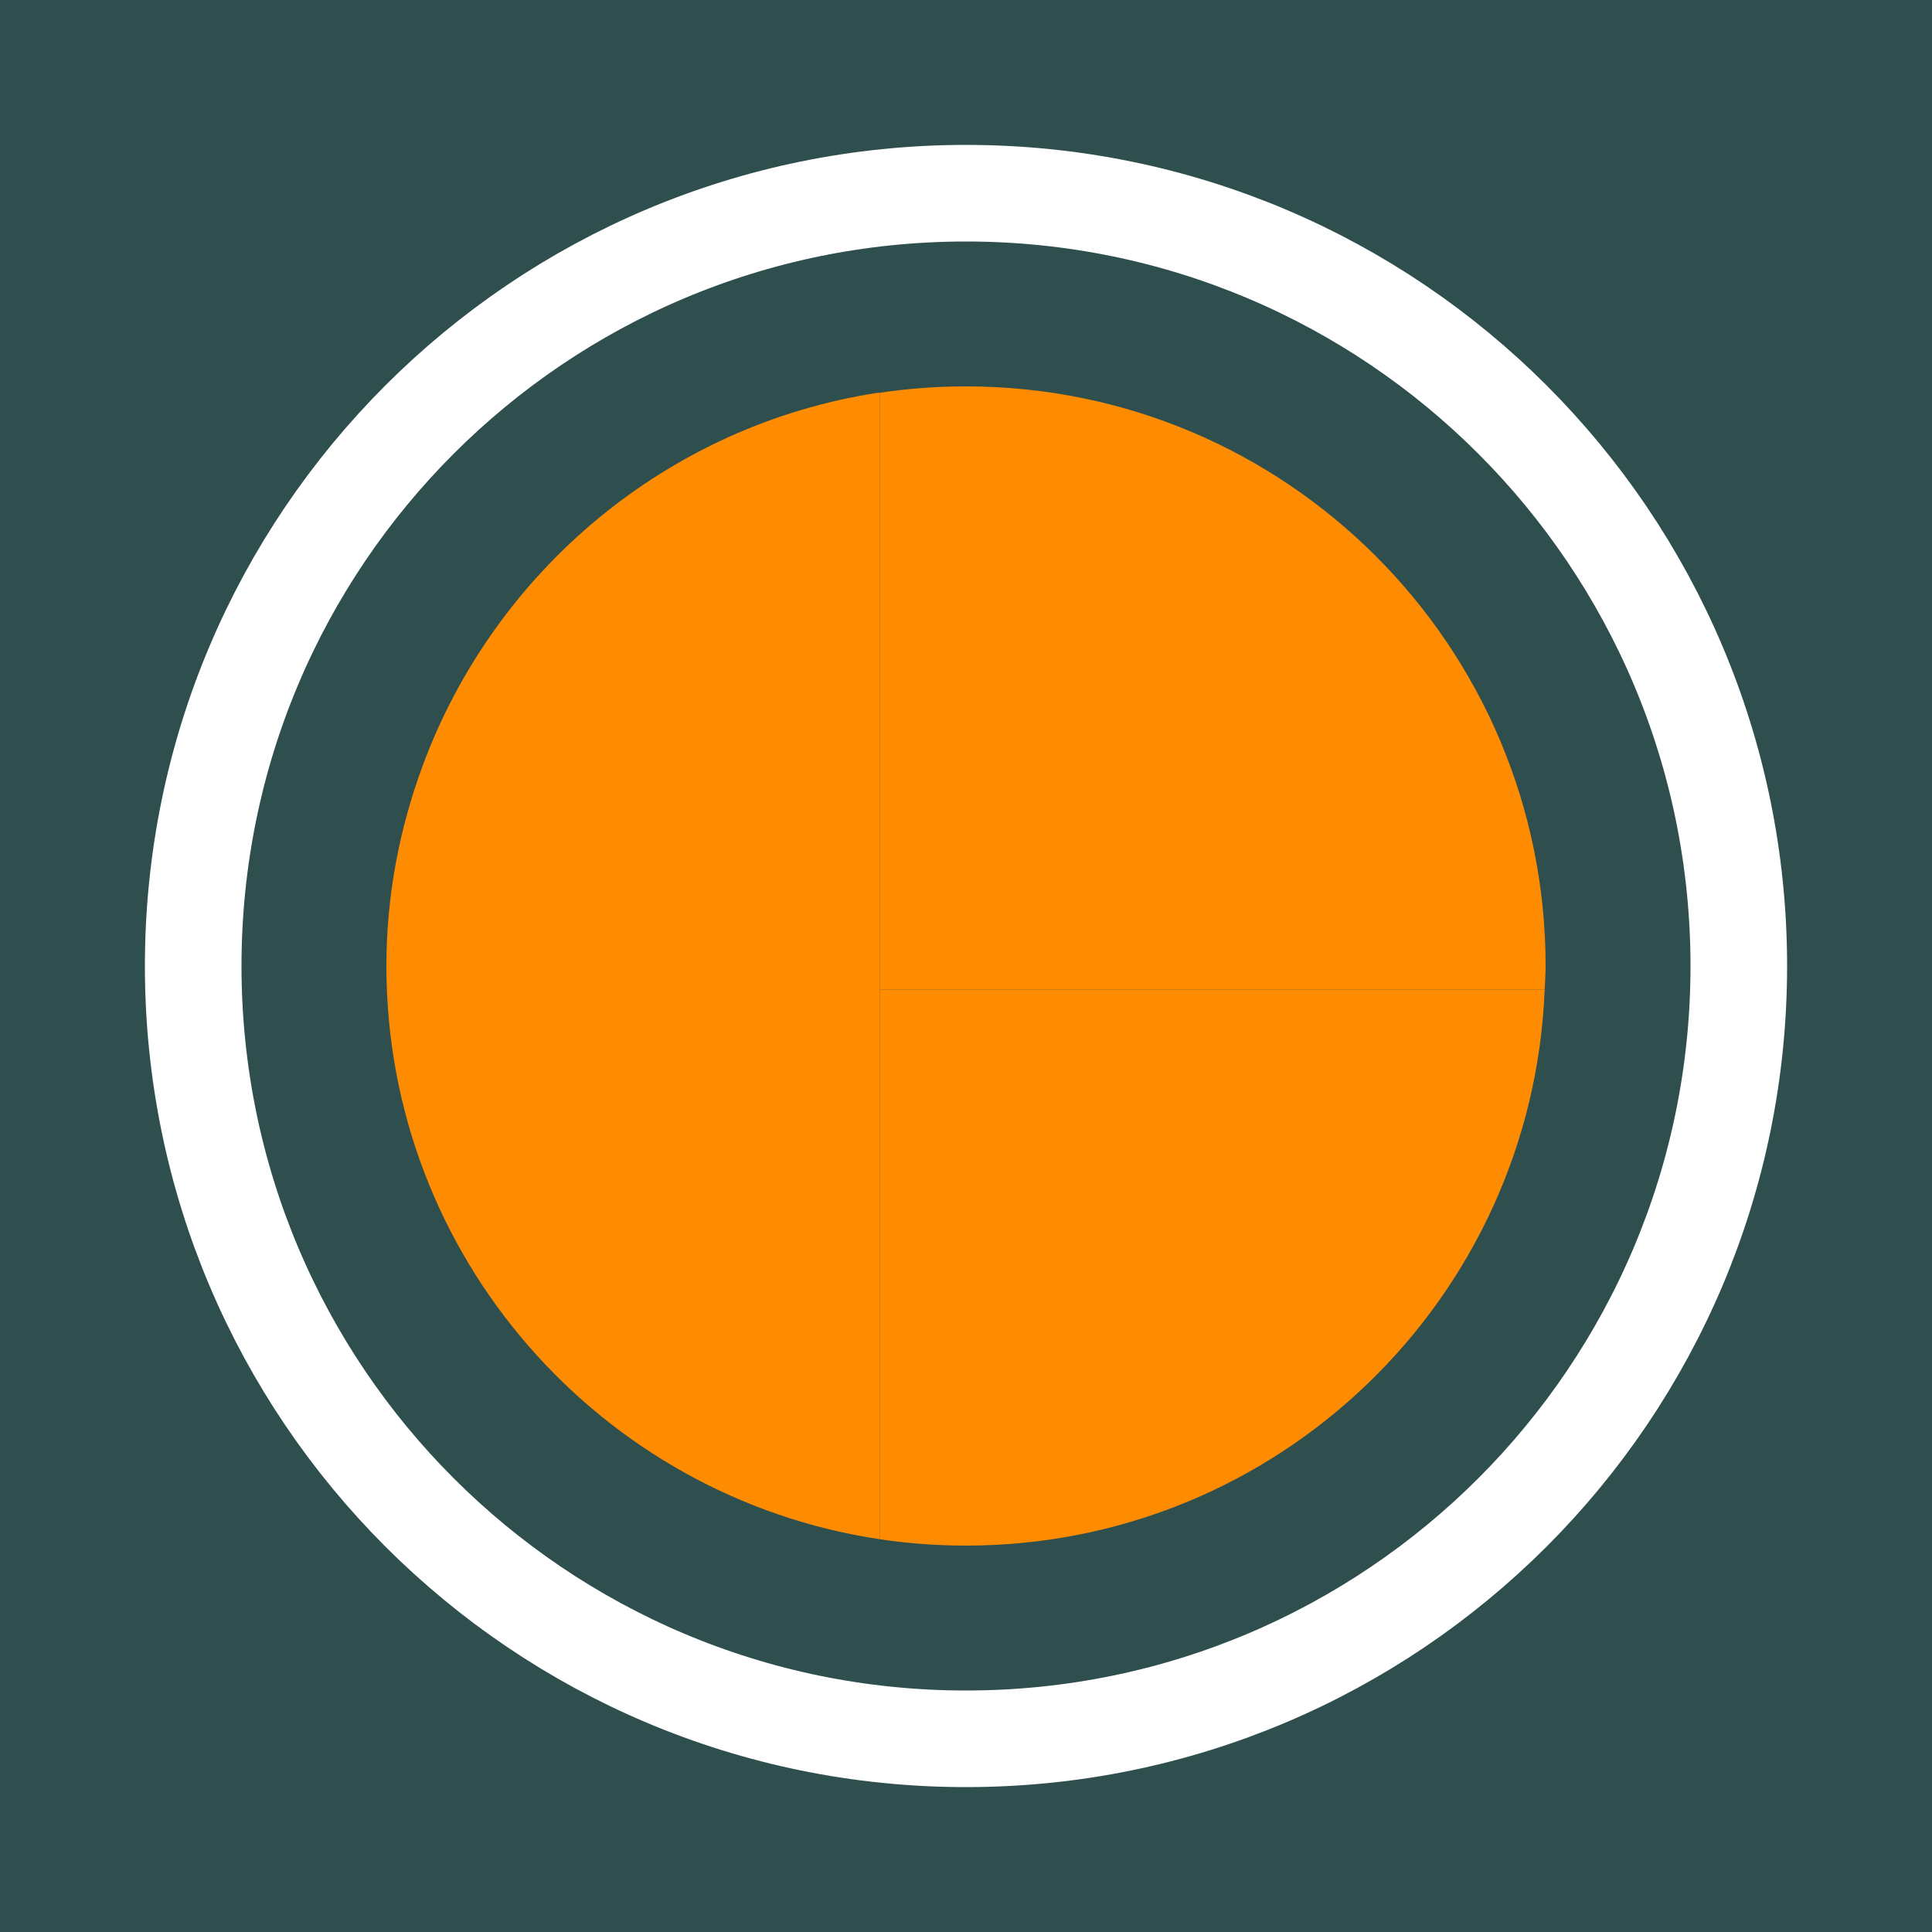 <?xml version="1.0" encoding="UTF-8" standalone="no"?>
<!-- Created with Inkscape (http://www.inkscape.org/) -->

<svg
   xmlns:dc="http://purl.org/dc/elements/1.1/"
   xmlns:cc="http://creativecommons.org/ns#"
   xmlns:rdf="http://www.w3.org/1999/02/22-rdf-syntax-ns#"
   xmlns:svg="http://www.w3.org/2000/svg"
   xmlns="http://www.w3.org/2000/svg"
   xmlns:sodipodi="http://sodipodi.sourceforge.net/DTD/sodipodi-0.dtd"
   xmlns:inkscape="http://www.inkscape.org/namespaces/inkscape"
   width="100"
   height="100"
   id="svg2"
   version="1.1"
   inkscape:version="0.48.4 r9939"
   inkscape:export-filename="/home/michael/workspace/godotengine/blipshift/images/blip_frag_ll.png"
   inkscape:export-xdpi="57.599998"
   inkscape:export-ydpi="57.599998"
   sodipodi:docname="blipshift_gfx.svg">
  <rect width="100%" height="100%" fill="#808080" stroke="none"/>
  <defs
     id="defs4" />
  <sodipodi:namedview
     id="base"
     pagecolor="#ffffff"
     bordercolor="#666666"
     borderopacity="1.0"
     inkscape:pageopacity="0.0"
     inkscape:pageshadow="2"
     inkscape:zoom="2"
     inkscape:cx="2052.4796"
     inkscape:cy="-484.78621"
     inkscape:document-units="px"
     inkscape:current-layer="layer1"
     showgrid="true"
     showborder="true"
     inkscape:window-width="1600"
     inkscape:window-height="878"
     inkscape:window-x="0"
     inkscape:window-y="0"
     inkscape:window-maximized="1"
     inkscape:snap-bbox="false"
     inkscape:snap-global="true"
     inkscape:object-nodes="true"
     inkscape:snap-midpoints="false"
     inkscape:snap-smooth-nodes="true"
     inkscape:snap-nodes="true">
    <inkscape:grid
       type="xygrid"
       id="rectgrid"
       empspacing="5"
       visible="true"
       enabled="true"
       snapvisiblegridlinesonly="true"
       spacingx="5px"
       spacingy="5px" />
    <inkscape:grid
       type="axonomgrid"
       id="axogrid"
       units="px"
       empspacing="5"
       visible="true"
       enabled="false"
       snapvisiblegridlinesonly="true"
       spacingy="10px" />
  </sodipodi:namedview>
  <g
     inkscape:label="Layer 1"
     inkscape:groupmode="layer"
     id="layer1"
     transform="translate(0,-952.362)">
    <path
       style="fill:#2f4f4f;stroke:none"
       d="m 60.558,841.093 10,-10 70,0 10,10 0,70 -10,10 -70,0 -10,-10 z"
       id="path3762"
       inkscape:connector-curvature="0"
       sodipodi:nodetypes="ccccccccc" />
    <path
       style="fill:#2f4f4f;stroke:none"
       d="m 0,0 100,0 0,100 -100,0 z"
       id="path2998"
       inkscape:connector-curvature="0"
       sodipodi:nodetypes="ccccc"
       transform="translate(0,952.362)" />
    <path
       sodipodi:type="arc"
       style="color:#000000;fill:none;stroke:#ffffff;stroke-width:5;stroke-linecap:butt;stroke-linejoin:miter;stroke-miterlimit:4;stroke-opacity:1;stroke-dasharray:none;stroke-dashoffset:0;marker:none;visibility:visible;display:inline;overflow:visible;enable-background:accumulate"
       id="path3768"
       sodipodi:cx="50"
       sodipodi:cy="50"
       sodipodi:rx="40"
       sodipodi:ry="40"
       d="M 90,50 C 90,72.091 72.091,90 50,90 27.909,90 10,72.091 10,50 10,27.909 27.909,10 50,10 72.091,10 90,27.909 90,50 z"
       transform="translate(0,952.362)" />
    <path
       sodipodi:type="arc"
       style="color:#000000;fill:#ff8c00;stroke:none;stroke-width:1px;marker:none;visibility:visible;display:inline;overflow:visible;enable-background:accumulate"
       id="path3764"
       sodipodi:cx="-100"
       sodipodi:cy="452.36218"
       sodipodi:rx="60"
       sodipodi:ry="60"
       d="m -40,452.362 c 0,33.137 -26.863,60 -60,60 -33.137,0 -60,-26.863 -60,-60 0,-33.137 26.863,-60 60,-60 33.137,0 60,26.863 60,60 z"
       transform="matrix(0.5,0,0,0.5,-25.259,677.691)" />
    <path
       inkscape:connector-curvature="0"
       inkscape:export-filename="/home/michael/workspace/godotengine/blipshift/images/blip_frag_ll.png.png"
       inkscape:export-xdpi="90"
       inkscape:export-ydpi="90"
       style="color:#000000;fill:#ff8c00;fill-opacity:1;stroke:none;stroke-width:1px;marker:none;visibility:visible;display:inline;overflow:visible;enable-background:accumulate"
       d="m 21.875,992.003 c -1.195,3.237 -1.875,6.71 -1.875,10.359 0,15.047 11.102,27.511 25.547,29.672 l 0,-40.031 -23.672,0 z"
       id="path3055" />
    <path
       inkscape:connector-curvature="0"
       style="color:#000000;fill:#ff8c00;fill-opacity:1;stroke:none;stroke-width:1px;marker:none;visibility:visible;display:inline;overflow:visible;enable-background:accumulate"
       d="m 45.547,1003.581 0,28.453 c 1.461,0.218 2.932,0.328 4.453,0.328 16.161,0 29.314,-12.778 29.953,-28.781 l -34.406,0 z"
       id="path3057"
       inkscape:export-filename="/home/michael/workspace/godotengine/blipshift/images/blip_frag_lr.png"
       inkscape:export-xdpi="90"
       inkscape:export-ydpi="90" />
    <path
       inkscape:connector-curvature="0"
       style="color:#000000;fill:#ff8c00;fill-opacity:1;stroke:none;stroke-width:1px;marker:none;visibility:visible;display:inline;overflow:visible;enable-background:accumulate"
       d="m 45.453,972.69 c -10.9,1.666 -19.856,9.233 -23.578,19.312 l 23.672,0 0,-19.312 -0.094,0 z"
       id="path3073" />
    <path
       inkscape:connector-curvature="0"
       style="color:#000000;fill:#ff8c00;fill-opacity:1;stroke:none;stroke-width:1px;marker:none;visibility:visible;display:inline;overflow:visible;enable-background:accumulate"
       d="m 50,972.362 c -1.521,0 -2.993,0.11 -4.453,0.328 l 0,30.891 34.406,0 c 0.016,-0.404 0.047,-0.811 0.047,-1.219 0,-16.569 -13.431,-30 -30,-30 z"
       id="path3075"
       inkscape:export-filename="/home/michael/workspace/godotengine/blipshift/images/blip_frag_ur.png"
       inkscape:export-xdpi="90"
       inkscape:export-ydpi="90" />
    <g
       id="g3494"
       transform="translate(0,188.899)">
      <rect
         y="627.362"
         x="250"
         height="1000"
         width="1000"
         id="rect2999"
         style="color:#000000;fill:#000000;stroke:none;stroke-width:1px;marker:none;visibility:visible;display:inline;overflow:visible;enable-background:accumulate" />
      <rect
         style="opacity:0.161;color:#000000;fill:#2f4f4f;fill-opacity:1;stroke:none;stroke-width:1px;marker:none;visibility:visible;display:inline;overflow:visible;enable-background:accumulate"
         id="rect3791"
         width="808.571"
         height="808.571"
         x="534.286"
         y="686.648" />
      <rect
         y="715.219"
         x="228.571"
         height="500"
         width="500"
         id="rect3001"
         style="opacity:0.161;color:#000000;fill:#2f4f4f;fill-opacity:1;stroke:none;stroke-width:1px;marker:none;visibility:visible;display:inline;overflow:visible;enable-background:accumulate" />
      <rect
         style="opacity:0.083;color:#000000;fill:#2f4f4f;fill-opacity:1;stroke:none;stroke-width:1px;marker:none;visibility:visible;display:inline;overflow:visible;enable-background:accumulate"
         id="rect3005"
         width="362.857"
         height="362.857"
         x="694.286"
         y="1232.362" />
      <rect
         y="778.077"
         x="328.571"
         height="174.286"
         width="174.286"
         id="rect3007"
         style="opacity:0.244;color:#000000;fill:#2f4f4f;fill-opacity:1;stroke:none;stroke-width:1px;marker:none;visibility:visible;display:inline;overflow:visible;enable-background:accumulate" />
      <rect
         style="opacity:0.169;color:#000000;fill:#2f4f4f;fill-opacity:1;stroke:none;stroke-width:1px;marker:none;visibility:visible;display:inline;overflow:visible;enable-background:accumulate"
         id="rect3009"
         width="277.143"
         height="277.143"
         x="648.571"
         y="632.362" />
      <rect
         y="655.219"
         x="1071.429"
         height="197.143"
         width="197.143"
         id="rect3011"
         style="opacity:0.314;color:#000000;fill:#2f4f4f;fill-opacity:1;stroke:none;stroke-width:1px;marker:none;visibility:visible;display:inline;overflow:visible;enable-background:accumulate" />
      <rect
         style="opacity:0.231;color:#000000;fill:#2f4f4f;fill-opacity:1;stroke:none;stroke-width:1px;marker:none;visibility:visible;display:inline;overflow:visible;enable-background:accumulate"
         id="rect3013"
         width="334.286"
         height="334.286"
         x="314.286"
         y="1415.219" />
      <rect
         y="1083.791"
         x="857.143"
         height="260"
         width="260"
         id="rect3015"
         style="opacity:0.244;color:#000000;fill:#2f4f4f;fill-opacity:1;stroke:none;stroke-width:1px;marker:none;visibility:visible;display:inline;overflow:visible;enable-background:accumulate" />
      <rect
         style="opacity:0.202;color:#000000;fill:#2f4f4f;fill-opacity:1;stroke:none;stroke-width:1px;marker:none;visibility:visible;display:inline;overflow:visible;enable-background:accumulate"
         id="rect3017"
         width="202.857"
         height="202.857"
         x="1000"
         y="1452.362" />
      <rect
         y="1026.648"
         x="382.857"
         height="277.143"
         width="277.143"
         id="rect3787"
         style="opacity:0.079;color:#000000;fill:#2f4f4f;fill-opacity:1;stroke:none;stroke-width:1px;marker:none;visibility:visible;display:inline;overflow:visible;enable-background:accumulate" />
      <rect
         style="opacity:0.223;color:#000000;fill:#2f4f4f;fill-opacity:1;stroke:none;stroke-width:1px;marker:none;visibility:visible;display:inline;overflow:visible;enable-background:accumulate"
         id="rect3789"
         width="260"
         height="260"
         x="420"
         y="586.648" />
      <rect
         y="718.077"
         x="797.143"
         height="334.286"
         width="334.286"
         id="rect3793"
         style="opacity:0.132;color:#000000;fill:#2f4f4f;fill-opacity:1;stroke:none;stroke-width:1px;marker:none;visibility:visible;display:inline;overflow:visible;enable-background:accumulate" />
      <rect
         y="1152.362"
         x="551.429"
         height="202.857"
         width="202.857"
         id="rect3795"
         style="opacity:0.264;color:#000000;fill:#2f4f4f;fill-opacity:1;stroke:none;stroke-width:1px;marker:none;visibility:visible;display:inline;overflow:visible;enable-background:accumulate" />
      <rect
         style="opacity:0.132;color:#000000;fill:#2f4f4f;fill-opacity:1;stroke:none;stroke-width:1px;marker:none;visibility:visible;display:inline;overflow:visible;enable-background:accumulate"
         id="rect3797"
         width="346.408"
         height="346.408"
         x="-2.898"
         y="1227.193" />
      <rect
         style="opacity:0.227;color:#000000;fill:#2f4f4f;fill-opacity:1;stroke:none;stroke-width:1px;marker:none;visibility:visible;display:inline;overflow:visible;enable-background:accumulate"
         id="rect3799"
         width="174.286"
         height="174.286"
         x="1063.963"
         y="1188.198" />
    </g>
    <path
       inkscape:connector-curvature="0"
       d="m 741.429,957.362 c 0,13.807 -11.193,25 -25,25 -13.807,0 -25,-11.193 -25,-25 0,-13.807 11.193,-25 25,-25 13.807,0 25,11.193 25,25 z m -100,-75 0,-30 55,0.15 c 19.305,0 34.955,15.636 34.955,34.925 0,19.289 -15.65,34.925 -34.955,34.925 l -10,0 c -5.516,0 -9.987,4.468 -9.987,9.979 l -0.013,50.021 -35,0 0.013,-80.021 c 0,-5.511 4.471,-9.979 9.987,-9.978 l 45,0.064 c 2.758,0 4.994,-2.234 4.994,-4.989 0,-2.756 -2.236,-4.989 -4.994,-4.989 z m -100,50 c -5.516,0 -9.987,-4.468 -9.987,-9.979 l -0.013,-70.021 -35,0 0,130 80,0 0,-50 z m 50,-80 35,0 0,130 -35,0 z m -205,0 0,30 55,0 c 2.758,-10e-5 5,2.244 5,5 0,2.756 -2.242,5 -5,5 l -55,0 0,30 55,0 c 2.758,0 5,2.244 5,5 0,2.756 -2.242,5 -5,5 l -55,0 0,50 55,0 c 24.821,0 45,-20.201 45,-45 0,-13.015 -5.568,-24.742 -14.438,-32.969 2.827,-5.048 4.438,-10.849 4.438,-17.031 0,-19.288 -15.695,-35 -35,-35 z m 560,-0.156 0,130 35,0 0,-130 z m -94.875,0 0,130 34.938,0 -0.062,-50 c 0,-2.756 2.242,-4.969 5,-4.969 2.758,0 5,2.213 5,4.969 l 0.062,50 34.938,0 0,-130 -34.938,0 -0.062,40 c 0,2.756 -2.242,5 -5,5 -2.758,0 -5.003,-2.244 -5,-5 l 0.062,-40 z m -20.125,0 -55,0.156 c -19.305,0 -34.969,15.649 -34.969,34.938 0,19.288 15.664,34.906 34.969,34.906 l 20,-0.062 c 2.758,0 5,2.244 5,5 0,2.756 -2.242,4.969 -5,4.969 l -55.594,0.188 c 6.528,6.358 10.594,15.23 10.594,25.062 0,9.744 -3.981,18.561 -10.406,24.906 l 55.406,-0.25 c 24.821,2e-4 44.938,-20.107 44.938,-44.906 0,-24.799 -20.116,-44.906 -44.938,-44.906 l -20,0.062 c -2.758,0 -5,-2.213 -5,-4.969 0,-2.756 2.242,-5 5,-5 l 55,-0.094 0,-30 z m 305,40.156 0,90 -35,0 0.051,-90 c 1e-4,-5.511 -4.471,-9.979 -9.987,-9.979 l -10.064,-0.021 0,-30 75,0 0,30 -10.013,0.021 c -5.516,0 -9.898,4.468 -9.987,9.979 z m -85,30.001 0,-30 -15,0 c -2.758,-0.011 -4.994,-2.244 -4.994,-5 0,-2.756 2.236,-4.989 4.994,-4.989 l 35,-0.011 0,-30 -75,-1e-4 0,130 35,1e-4 0.01,-50 c 0.01,-5.511 4.478,-9.979 9.994,-9.989 z"
       style="color:#000000;fill:#2f4f4f;fill-opacity:1;stroke:#2f4f4f;stroke-width:8;stroke-linecap:butt;stroke-linejoin:miter;stroke-miterlimit:4;stroke-opacity:1;stroke-dasharray:none;stroke-dashoffset:0;marker:none;visibility:visible;display:inline;overflow:visible;enable-background:accumulate"
       id="path4280"
       sodipodi:nodetypes="ssssscccsscccccccsccsccccccsccccccccssccsssccsscssccccccccccsccccccscccccsccsccsccsccsccccccccccccccccccsccccccccc" />
    <path
       id="path3197"
       style="color:#000000;fill:none;stroke:#000000;stroke-width:1px;stroke-linecap:butt;stroke-linejoin:miter;stroke-miterlimit:4;stroke-opacity:1;stroke-dashoffset:0;marker:none;visibility:visible;display:inline;overflow:visible;enable-background:accumulate"
       d="m -1109.987,1507.341 c 0,-5.511 4.471,-9.979 9.987,-9.979 m 10,-39.914 c 2.758,0 4.994,2.234 4.994,4.989 0,2.756 -2.236,4.989 -4.994,4.989 l -45,-0.064 m 45,-9.914 -55,-0.086 0,-30 55,0.15 c 19.305,0 34.955,15.636 34.955,34.925 0,19.289 -15.65,34.925 -34.955,34.925 l -10,0 m -35,-30 c -5.516,0 -9.987,4.468 -9.987,9.979 l -0.013,80.021 35,0 0.013,-50.021 m -135.013,0.021 c -5.516,0 -9.987,-4.468 -9.987,-9.979 l -0.013,-70.021 -35,0 0,130 80,0 0,-50 z m 50,-80 35,0 0,130 -35,0 z m -205,0 0,30 55,0 c 2.758,-10e-5 5,2.244 5,5 0,2.756 -2.242,5 -5,5 l -55,0 0,30 55,0 c 2.758,0 5,2.244 5,5 0,2.756 -2.242,5 -5,5 l -55,0 0,50 55,4e-4 c 24.821,0 45,-20.201 45,-45 0,-13.015 -5.568,-24.742 -14.438,-32.969 2.827,-5.048 4.438,-10.849 4.438,-17.031 0,-19.288 -15.695,-35 -35,-35 z"
       inkscape:connector-curvature="0"
       sodipodi:nodetypes="cccsccccccssccccccsccccccsccccccccssccssscccscssc" />
    <path
       style="color:#000000;fill:none;stroke:#000000;stroke-width:1px;stroke-linecap:butt;stroke-linejoin:miter;stroke-miterlimit:4;stroke-opacity:1;stroke-dashoffset:0;marker:none;visibility:visible;display:inline;overflow:visible;enable-background:accumulate"
       d="m -1090,1647.363 0,-30 -15,0 c -2.758,-0.011 -4.994,-2.244 -4.994,-5 0,-2.756 2.236,-4.989 4.994,-4.989 l 35,-0.011 0,-30 -75,-10e-5 0,130 35,10e-5 0.01,-50 c 0.01,-5.511 4.478,-9.979 9.994,-9.989 z"
       id="path3343" />
    <path
       style="color:#000000;fill:none;stroke:#000000;stroke-width:1px;stroke-linecap:butt;stroke-linejoin:miter;stroke-miterlimit:4;stroke-opacity:1;stroke-dashoffset:0;marker:none;visibility:visible;display:inline;overflow:visible;enable-background:accumulate"
       d="m -1244.949,1707.362 34.949,0 0,-130 -34.949,0 -0.051,40 c 0,2.756 -2.236,4.989 -4.994,4.989 -2.758,0 -4.997,-2.234 -4.994,-4.989 l 0.051,-40 -34.949,0 0,130 34.949,0 -0.051,-50 c 0,-2.756 2.236,-4.989 4.994,-4.989 2.758,0 4.994,2.234 4.994,4.989 z"
       id="path3341" />
    <path
       style="color:#000000;fill:none;stroke:#000000;stroke-width:1px;stroke-linecap:butt;stroke-linejoin:miter;stroke-miterlimit:4;stroke-opacity:1;stroke-dashoffset:0;marker:none;visibility:visible;display:inline;overflow:visible;enable-background:accumulate"
       d="m -1005,1617.362 0,90 -35,0 0.051,-90 c 10e-5,-5.511 -4.471,-9.979 -9.987,-9.979 l -10.064,-0.021 0,-30 75,0 0,30 -10.013,0.021 c -5.516,0 -9.898,4.468 -9.987,9.979 z"
       id="path3339"
       inkscape:connector-curvature="0" />
    <path
       style="color:#000000;fill:none;stroke:#000000;stroke-width:1px;stroke-linecap:butt;stroke-linejoin:miter;stroke-miterlimit:4;stroke-opacity:1;stroke-dashoffset:0;marker:none;visibility:visible;display:inline;overflow:visible;enable-background:accumulate"
       d="m -1195,1577.362 35,0 0,130 -35,0 z"
       id="path3337" />
    <path
       style="color:#000000;fill:none;stroke:#000000;stroke-width:1px;stroke-linecap:butt;stroke-linejoin:miter;stroke-miterlimit:4;stroke-opacity:1;stroke-dashoffset:0;marker:none;visibility:visible;display:inline;overflow:visible;enable-background:accumulate"
       d="m -1365,1607.448 c -2.758,0 -4.994,2.234 -4.994,4.989 0,2.756 2.236,4.989 4.994,4.989 l 20,-0.064"
       id="path3335" />
    <path
       style="color:#000000;fill:none;stroke:#000000;stroke-width:1px;stroke-linecap:butt;stroke-linejoin:miter;stroke-miterlimit:4;stroke-opacity:1;stroke-dashoffset:0;marker:none;visibility:visible;display:inline;overflow:visible;enable-background:accumulate"
       d="m -1365,1607.448 55,-0.086 0,-30 -55,0.15 c -19.305,0 -34.955,15.636 -34.955,34.925 0,19.288 15.65,34.925 34.955,34.925 l 20,-0.064 c 2.758,0 4.994,2.234 4.994,4.989 0,2.756 -2.236,4.989 -4.994,4.989 l -55,0.085 0,50 55,0 c 24.821,0 44.943,-20.297 44.943,-45.096 0,-24.799 -20.122,-44.904 -44.943,-44.904"
       id="path3283"
       inkscape:connector-curvature="0"
       sodipodi:nodetypes="ccccsccscccssc" />
    <path
       id="path3327"
       transform="translate(0,952.362)"
       style="color:#000000;fill:none;stroke:#000000;stroke-width:1px;stroke-linecap:butt;stroke-linejoin:miter;stroke-miterlimit:4;stroke-opacity:1;stroke-dashoffset:0;marker:none;visibility:visible;display:inline;overflow:visible;enable-background:accumulate"
       d="m -575,580 c 0,13.807 -11.193,25 -25,25 -13.807,0 -25,-11.193 -25,-25 0,-13.807 11.193,-25 25,-25 13.807,0 25,11.193 25,25 z m -59.987,-25.021 c 0,-5.511 4.471,-9.979 9.987,-9.979 m 10,-39.914 c 2.758,0 4.994,2.234 4.994,4.989 0,2.756 -2.236,4.989 -4.994,4.989 l -45,-0.064 m 45,-9.914 -55,-0.086 0,-30 55,0.15 c 19.305,0 34.955,15.636 34.955,34.925 0,19.289 -15.65,34.925 -34.955,34.925 l -10,0 m -35,-30 c -5.516,0 -9.987,4.468 -9.987,9.979 l -0.013,80.021 35,0 0.013,-50.021 M -770,555 c -5.516,0 -9.987,-4.468 -9.987,-9.979 L -780,475 l -35,0 0,130 80,0 0,-50 z M -720,475 l 35,0 0,130 -35,0 z m -205,0 0,30 55,0 c 2.758,-10e-5 5,2.244 5,5 0,2.756 -2.242,5 -5,5 l -55,0 0,30 55,0 c 2.758,0 5,2.244 5,5 0,2.756 -2.242,5 -5,5 l -55,0 0,50 55,0 c 24.821,0 45,-20.201 45,-45 0,-13.015 -5.568,-24.742 -14.438,-32.969 C -836.611,521.984 -835,516.182 -835,510 c 0,-19.288 -15.695,-35 -35,-35 z m 650,39.844 -30,0.031 c -5.516,0.01 -9.99,4.458 -10,9.969 l 0,80 35,0 0,-50 c 0.01,-5.511 4.484,-9.959 10,-9.969 l 10,-0.031 0,-30 z m -40,-40 0,30 55.062,0.031 c 5.516,0 10,4.458 10,9.969 l -0.062,90 35,0 0,-90 c 0.089,-5.51 4.484,-9.969 10,-9.969 l 15,-0.031 0,-30 z m -50,0 0,130 35,0 0,-130 z m -94.875,0 0,130 34.938,0 -0.062,-50 c 0,-2.756 2.242,-4.969 5,-4.969 2.758,0 5,2.213 5,4.969 l 0.062,50 34.938,0 0,-130 -34.938,0 -0.062,40 c 0,2.756 -2.242,5 -5,5 -2.758,0 -5.003,-2.244 -5,-5 l 0.062,-40 z m -20.125,0 -55,0.156 c -19.305,0 -34.969,15.649 -34.969,34.938 0,19.288 15.664,34.906 34.969,34.906 l 20,-0.062 c 2.758,0 5,2.244 5,5 0,2.756 -2.242,4.969 -5,4.969 l -60.594,0.188 c 6.528,6.358 10.594,15.23 10.594,25.062 0,9.744 -3.981,18.561 -10.406,24.906 L -515,604.657 c 24.821,2e-4 44.938,-20.107 44.938,-44.906 0,-24.799 -20.116,-44.906 -44.938,-44.906 l -20,0.062 c -2.758,0 -5,-2.213 -5,-4.969 0,-2.756 2.242,-5 5,-5 l 55,-0.094 0,-30 z"
       inkscape:connector-curvature="0"
       sodipodi:nodetypes="ssssscccsccccccssccccccsccccccsccccccccssccssscccscsscccccccccccccccccccccccccccccccsccccccscccccsccsccsccsccscccc" />
    <path
       id="path3372"
       transform="translate(0,1127.362)"
       style="color:#000000;fill:none;stroke:#000000;stroke-width:1px;stroke-linecap:butt;stroke-linejoin:miter;stroke-miterlimit:4;stroke-opacity:1;stroke-dashoffset:0;marker:none;visibility:visible;display:inline;overflow:visible;enable-background:accumulate"
       d="m -570,580 c 0,13.807 -11.193,25 -25,25 -13.807,0 -25,-11.193 -25,-25 0,-13.807 11.193,-25 25,-25 13.807,0 25,11.193 25,25 z m -64.987,-25.021 c 0,-5.511 4.471,-9.979 9.987,-9.979 m 10,-39.914 c 2.758,0 4.994,2.234 4.994,4.989 0,2.756 -2.236,4.989 -4.994,4.989 l -45,-0.064 m 45,-9.914 -55,-0.086 0,-30 55,0.15 c 19.305,0 34.955,15.636 34.955,34.925 0,19.289 -15.65,34.925 -34.955,34.925 l -10,0 m -35,-30 c -5.516,0 -9.987,4.468 -9.987,9.979 l -0.013,80.021 35,0 0.013,-50.021 M -770,555 c -5.516,0 -9.987,-4.468 -9.987,-9.979 L -780,475 l -35,0 0,130 80,0 0,-50 z M -720,475 l 35,0 0,130 -35,0 z m -205,0 0,30 55,0 c 2.758,-10e-5 5,2.244 5,5 0,2.756 -2.242,5 -5,5 l -55,0 0,30 55,0 c 2.758,0 5,2.244 5,5 0,2.756 -2.242,5 -5,5 l -55,0 0,50 55,0 c 24.821,0 45,-20.201 45,-45 0,-13.015 -5.568,-24.742 -14.438,-32.969 C -836.611,521.984 -835,516.182 -835,510 c 0,-19.288 -15.695,-35 -35,-35 z m 560,-0.156 0,130 35,0 0,-130 z m -94.875,0 0,130 34.938,0 -0.062,-50 c 0,-2.756 2.242,-4.969 5,-4.969 2.758,0 5,2.213 5,4.969 l 0.062,50 34.938,0 0,-130 -34.938,0 -0.062,40 c 0,2.756 -2.242,5 -5,5 -2.758,0 -5.003,-2.244 -5,-5 l 0.062,-40 z m -20.125,0 -55,0.156 c -19.305,0 -34.969,15.649 -34.969,34.938 0,19.288 15.664,34.906 34.969,34.906 l 20,-0.062 c 2.758,0 5,2.244 5,5 0,2.756 -2.242,4.969 -5,4.969 l -55.594,0.188 c 6.528,6.358 10.594,15.23 10.594,25.062 0,9.744 -3.981,18.561 -10.406,24.906 L -515,604.657 c 24.821,2e-4 44.938,-20.107 44.938,-44.906 0,-24.799 -20.116,-44.906 -44.938,-44.906 l -20,0.062 c -2.758,0 -5,-2.213 -5,-4.969 0,-2.756 2.242,-5 5,-5 l 55,-0.094 0,-30 z m 275,40.156 0,90 -35,0 0.051,-90 c 1e-4,-5.511 -4.471,-9.979 -9.987,-9.979 l -10.064,-0.021 0,-30 75,0 0,30 -10.013,0.021 c -5.516,0 -9.898,4.468 -9.987,9.979 z M -255,545 l 0,-30 -20,3e-4 c -2.758,-0.011 -4.994,-2.244 -4.994,-5 0,-2.756 2.236,-4.989 4.994,-4.989 l 5,-0.011 0,-30 -45,0 0,130 35,10e-5 0.01,-50 c 0.01,-5.511 4.478,-9.979 9.994,-9.989 z"
       inkscape:connector-curvature="0"
       sodipodi:nodetypes="ssssscccsccccccssccccccsccccccsccccccccssccssscccscssccccccccccsccccccscccccsccsccsccsccsccccccccccccccccccsccccccccc" />
    <path
       id="path3408"
       style="color:#000000;fill:none;stroke:#000000;stroke-width:1px;stroke-linecap:butt;stroke-linejoin:miter;stroke-miterlimit:4;stroke-opacity:1;stroke-dashoffset:0;marker:none;visibility:visible;display:inline;overflow:visible;enable-background:accumulate"
       d="m -570,1882.362 c 0,13.807 -11.193,25 -25,25 -13.807,0 -25,-11.193 -25,-25 0,-13.807 11.193,-25 25,-25 13.807,0 25,11.193 25,25 z m -64.987,-25.021 c 0,-5.511 4.471,-9.979 9.987,-9.979 m 10,-39.914 c 2.758,0 4.994,2.234 4.994,4.989 0,2.756 -2.236,4.989 -4.994,4.989 l -45,-0.064 m 45,-9.914 -55,-0.086 0,-30 55,0.15 c 19.305,0 34.955,15.636 34.955,34.925 0,19.289 -15.65,34.925 -34.955,34.925 l -10,0 m -35,-30 c -5.516,0 -9.987,4.468 -9.987,9.979 l -0.013,80.021 35,0 0.013,-50.021 m -135.013,0.021 c -5.516,0 -9.987,-4.468 -9.987,-9.979 l -0.013,-70.021 -35,0 0,130 80,0 0,-50 z m 50,-80 35,0 0,130 -35,0 z m -205,0 0,30 55,0 c 2.758,-10e-5 5,2.244 5,5 0,2.756 -2.242,5 -5,5 l -55,0 0,30 55,0 c 2.758,0 5,2.244 5,5 0,2.756 -2.242,5 -5,5 l -55,0 0,50 55,0 c 24.821,0 45,-20.201 45,-45 0,-13.015 -5.568,-24.742 -14.438,-32.969 2.827,-5.048 4.438,-10.849 4.438,-17.031 0,-19.288 -15.695,-35 -35,-35 z m 560,-0.156 0,130 35,0 0,-130 z m -94.875,0 0,130 34.938,0 -0.062,-50 c 0,-2.756 2.242,-4.969 5,-4.969 2.758,0 5,2.213 5,4.969 l 0.062,50 34.938,0 0,-130 -34.938,0 -0.062,40 c 0,2.756 -2.242,5 -5,5 -2.758,0 -5.003,-2.244 -5,-5 l 0.062,-40 z m -20.125,0 -55,0.156 c -19.305,0 -34.969,15.649 -34.969,34.938 0,19.288 15.664,34.906 34.969,34.906 l 20,-0.062 c 2.758,0 5,2.244 5,5 0,2.756 -2.242,4.969 -5,4.969 l -55.594,0.188 c 6.528,6.358 10.594,15.23 10.594,25.062 0,9.744 -3.981,18.561 -10.406,24.906 L -515,1907.019 c 24.821,2e-4 44.938,-20.107 44.938,-44.906 0,-24.799 -20.116,-44.906 -44.938,-44.906 l -20,0.062 c -2.758,0 -5,-2.213 -5,-4.969 0,-2.756 2.242,-5 5,-5 l 55,-0.094 0,-30 z m 300,0.156 0,30 -10.013,0.021 c -5.516,0 -9.898,4.468 -9.987,9.979 l 0,90 -35,0 0.051,-90 c 1e-4,-5.511 -4.471,-9.979 -9.987,-9.979 l -30.064,-0.01 c -2.758,0 -4.994,2.234 -4.994,4.989 0,2.756 2.236,4.989 4.994,5 l 20,-3e-4 0,30 -14.996,0.011 c -5.516,0.01 -9.984,4.478 -9.994,9.989 l -0.01,50 -35,-10e-5 0,-130 z" />
    <path
       style="color:#000000;fill:none;stroke:#000000;stroke-width:1px;stroke-linecap:butt;stroke-linejoin:miter;stroke-miterlimit:4;stroke-opacity:1;stroke-dashoffset:0;marker:none;visibility:visible;display:inline;overflow:visible;enable-background:accumulate"
       d="m -1070,1757.351 0,-30 -75,-10e-5 0,29.593 z"
       id="path3414"
       inkscape:connector-curvature="0"
       sodipodi:nodetypes="ccccc" />
    <path
       id="path3418"
       style="color:#000000;fill:none;stroke:#000000;stroke-width:1px;stroke-linecap:butt;stroke-linejoin:miter;stroke-miterlimit:4;stroke-opacity:1;stroke-dashoffset:0;marker:none;visibility:visible;display:inline;overflow:visible;enable-background:accumulate"
       d="m -1145,1777.362 c 0.01,-5.511 4.478,-9.979 9.994,-9.989 l 45.006,-0.022 0,30 -9.996,0.011 c -5.516,0.01 -9.984,4.478 -9.994,9.989 l -0.01,50 -35,-10e-5 z"
       inkscape:connector-curvature="0"
       sodipodi:nodetypes="ccccccccc" />
    <path
       id="path3421"
       style="color:#000000;fill:none;stroke:#000000;stroke-width:1px;stroke-linecap:butt;stroke-linejoin:miter;stroke-miterlimit:4;stroke-opacity:1;stroke-dashoffset:0;marker:none;visibility:visible;display:inline;overflow:visible;enable-background:accumulate"
       d="m -1110,1952.363 c 0,-2.756 2.236,-4.989 4.994,-4.989 l 15.006,-0.011 0,-30 -15,0 c -2.758,-0.011 -4.994,-2.244 -4.994,-5 0,-2.756 2.236,-4.989 4.994,-4.989 l 35,-0.011 0,-30 -75,-10e-5 0,130 35,10e-5 z"
       inkscape:connector-curvature="0"
       sodipodi:nodetypes="cccccsccccccc" />
    <path
       id="path3426"
       d="m -1005,1767.362 0,90 -35,0 0.051,-90 c 10e-5,-5.511 -4.471,-9.979 -9.987,-9.979 l -10.064,-0.021 0,-30 75,0 0,30 -10.013,0.021 c -5.516,0 -9.898,4.468 -9.987,9.979 z"
       style="color:#000000;fill:none;stroke:#000000;stroke-width:1px;stroke-linecap:butt;stroke-linejoin:miter;stroke-miterlimit:4;stroke-opacity:1;stroke-dashoffset:0;marker:none;visibility:visible;display:inline;overflow:visible;enable-background:accumulate"
       inkscape:connector-curvature="0" />
    <path
       inkscape:connector-curvature="0"
       style="color:#000000;fill:none;stroke:#000000;stroke-width:1px;stroke-linecap:butt;stroke-linejoin:miter;stroke-miterlimit:4;stroke-opacity:1;stroke-dashoffset:0;marker:none;visibility:visible;display:inline;overflow:visible;enable-background:accumulate"
       d="m -1005,1917.362 0,90 -35,0 0.051,-90 c 10e-5,-5.511 -4.471,-9.979 -9.987,-9.979 l -10.064,-0.021 0,-30 75,0 0,30 -10.013,0.021 c -5.516,0 -9.898,4.468 -9.987,9.979 z"
       id="path3428" />
    <path
       id="path3490"
       style="color:#000000;fill:none;stroke:#ffffff;stroke-width:3;stroke-linecap:butt;stroke-linejoin:miter;stroke-miterlimit:4;stroke-opacity:1;stroke-dashoffset:0;marker:none;visibility:visible;display:inline;overflow:visible;enable-background:accumulate;stroke-dasharray:none"
       d="m 741.429,957.362 c 0,13.807 -11.193,25 -25,25 -13.807,0 -25,-11.193 -25,-25 0,-13.807 11.193,-25 25,-25 13.807,0 25,11.193 25,25 z m -64.987,-25.021 c 0,-5.511 4.471,-9.979 9.987,-9.979 m 10,-39.914 c 2.758,0 4.994,2.234 4.994,4.989 0,2.756 -2.236,4.989 -4.994,4.989 l -45,-0.064 m 45,-9.914 -55,-0.086 0,-30 55,0.15 c 19.305,0 34.955,15.636 34.955,34.925 0,19.289 -15.65,34.925 -34.955,34.925 l -10,0 m -35,-30 c -5.516,0 -9.987,4.468 -9.987,9.979 l -0.013,80.021 35,0 0.013,-50.021 m -135.013,0.021 c -5.516,0 -9.987,-4.468 -9.987,-9.979 l -0.013,-70.021 -35,0 0,130 80,0 0,-50 z m 50,-80 35,0 0,130 -35,0 z m -205,0 0,30 55,0 c 2.758,-10e-5 5,2.244 5,5 0,2.756 -2.242,5 -5,5 l -55,0 0,30 55,0 c 2.758,0 5,2.244 5,5 0,2.756 -2.242,5 -5,5 l -55,0 0,50 55,0 c 24.821,0 45,-20.201 45,-45 0,-13.015 -5.568,-24.742 -14.438,-32.969 2.827,-5.048 4.438,-10.849 4.438,-17.031 0,-19.288 -15.695,-35 -35,-35 z m 560,-0.156 0,130 35,0 0,-130 z m -94.875,0 0,130 34.938,0 -0.062,-50 c 0,-2.756 2.242,-4.969 5,-4.969 2.758,0 5,2.213 5,4.969 l 0.062,50 34.938,0 0,-130 -34.938,0 -0.062,40 c 0,2.756 -2.242,5 -5,5 -2.758,0 -5.003,-2.244 -5,-5 l 0.062,-40 z m -20.125,0 -55,0.156 c -19.305,0 -34.969,15.649 -34.969,34.938 0,19.288 15.664,34.906 34.969,34.906 l 20,-0.062 c 2.758,0 5,2.244 5,5 0,2.756 -2.242,4.969 -5,4.969 l -55.594,0.188 c 6.528,6.358 10.594,15.23 10.594,25.062 0,9.744 -3.981,18.561 -10.406,24.906 l 55.406,-0.25 c 24.821,2e-4 44.938,-20.107 44.938,-44.906 0,-24.799 -20.116,-44.906 -44.938,-44.906 l -20,0.062 c -2.758,0 -5,-2.213 -5,-4.969 0,-2.756 2.242,-5 5,-5 l 55,-0.094 0,-30 z m 305,40.156 0,90 -35,0 0.051,-90 c 1e-4,-5.511 -4.471,-9.979 -9.987,-9.979 l -10.064,-0.021 0,-30 75,0 0,30 -10.013,0.021 c -5.516,0 -9.898,4.468 -9.987,9.979 z m -85,30.001 0,-30 -15,0 c -2.758,-0.011 -4.994,-2.244 -4.994,-5 0,-2.756 2.236,-4.989 4.994,-4.989 l 35,-0.011 0,-30 -75,-1e-4 0,130 35,1e-4 0.01,-50 c 0.01,-5.511 4.478,-9.979 9.994,-9.989 z"
       inkscape:connector-curvature="0" />
    <path
       sodipodi:nodetypes="ssssscccsscccccccsccsccccccsccccccccssccsssccsscssccccccccccsccccccscccccsccsccsccsccsccccccccccccccccccsccccccccc"
       id="path4282"
       style="color:#000000;fill:none;stroke:#000000;stroke-width:2;stroke-linecap:butt;stroke-linejoin:miter;stroke-miterlimit:4;stroke-opacity:1;stroke-dasharray:none;stroke-dashoffset:0;marker:none;visibility:visible;display:inline;overflow:visible;enable-background:accumulate"
       d="m -570,2032.362 c 0,13.807 -11.193,25 -25,25 -13.807,0 -25,-11.193 -25,-25 0,-13.807 11.193,-25 25,-25 13.807,0 25,11.193 25,25 z m -100,-75 0,-30 55,0.15 c 19.305,0 34.955,15.636 34.955,34.925 0,19.289 -15.65,34.925 -34.955,34.925 l -10,0 c -5.516,0 -9.987,4.468 -9.987,9.979 l -0.013,50.021 -35,0 0.013,-80.021 c 0,-5.511 4.471,-9.979 9.987,-9.979 l 45,0.064 c 2.758,0 4.994,-2.234 4.994,-4.989 0,-2.756 -2.236,-4.989 -4.994,-4.989 z m -100,50 c -5.516,0 -9.987,-4.468 -9.987,-9.979 l -0.013,-70.021 -35,0 0,130 80,0 0,-50 z m 50,-80 35,0 0,130 -35,0 z m -205,0 0,30 55,0 c 2.758,-10e-5 5,2.244 5,5 0,2.756 -2.242,5 -5,5 l -55,0 0,30 55,0 c 2.758,0 5,2.244 5,5 0,2.756 -2.242,5 -5,5 l -55,0 0,50 55,0 c 24.821,0 45,-20.201 45,-45 0,-13.015 -5.568,-24.742 -14.438,-32.969 2.827,-5.048 4.438,-10.849 4.438,-17.031 0,-19.288 -15.695,-35 -35,-35 z m 560,-0.156 0,130 35,0 0,-130 z m -94.875,0 0,130 34.938,0 -0.062,-50 c 0,-2.756 2.242,-4.969 5,-4.969 2.758,0 5,2.213 5,4.969 l 0.062,50 34.938,0 0,-130 -34.938,0 -0.062,40 c 0,2.756 -2.242,5 -5,5 -2.758,0 -5.003,-2.244 -5,-5 l 0.062,-40 z m -20.125,0 -55,0.156 c -19.305,0 -34.969,15.649 -34.969,34.938 0,19.288 15.664,34.906 34.969,34.906 l 20,-0.062 c 2.758,0 5,2.244 5,5 0,2.756 -2.242,4.969 -5,4.969 l -55.594,0.188 c 6.528,6.358 10.594,15.23 10.594,25.062 0,9.744 -3.981,18.561 -10.406,24.906 l 55.406,-0.25 c 24.821,2e-4 44.938,-20.107 44.938,-44.906 0,-24.799 -20.116,-44.906 -44.938,-44.906 l -20,0.062 c -2.758,0 -5,-2.213 -5,-4.969 0,-2.756 2.242,-5 5,-5 l 55,-0.094 0,-30 z m 305,40.156 0,90 -35,0 0.051,-90 c 1e-4,-5.511 -4.471,-9.979 -9.987,-9.979 l -10.064,-0.021 0,-30 75,0 0,30 -10.013,0.021 c -5.516,0 -9.898,4.468 -9.987,9.979 z m -85,30.001 0,-30 -15,0 c -2.758,-0.011 -4.994,-2.244 -4.994,-5 0,-2.756 2.236,-4.989 4.994,-4.989 l 35,-0.011 0,-30 -75,-10e-5 0,130 35,10e-5 0.01,-50 c 0.01,-5.511 4.478,-9.979 9.994,-9.989 z"
       inkscape:connector-curvature="0" />
    <path
       sodipodi:nodetypes="ssssscccsscccccccsccsccccccsccccccccssccsssccsscssccccccccccsccccccscccccsccsccsccsccsccccccccccccccccccsccccccccc"
       id="path4284"
       style="color:#000000;fill:none;fill-opacity:1;stroke:#ffffff;stroke-width:8;stroke-linecap:butt;stroke-linejoin:miter;stroke-miterlimit:4;stroke-opacity:1;stroke-dasharray:none;stroke-dashoffset:0;marker:none;visibility:visible;display:inline;overflow:visible;enable-background:accumulate"
       d="m 741.429,1144.24 c 0,13.807 -11.193,25 -25,25 -13.807,0 -25,-11.193 -25,-25 0,-13.807 11.193,-25 25,-25 13.807,0 25,11.193 25,25 z m -100,-75 0,-30 55,0.15 c 19.305,0 34.955,15.636 34.955,34.925 0,19.289 -15.65,34.925 -34.955,34.925 l -10,0 c -5.516,0 -9.987,4.468 -9.987,9.979 l -0.013,50.021 -35,0 0.013,-80.021 c 0,-5.511 4.471,-9.979 9.987,-9.979 l 45,0.064 c 2.758,0 4.994,-2.234 4.994,-4.989 0,-2.756 -2.236,-4.989 -4.994,-4.989 z m -100,50 c -5.516,0 -9.987,-4.468 -9.987,-9.979 l -0.013,-70.021 -35,0 0,130 80,0 0,-50 z m 50,-80 35,0 0,130 -35,0 z m -205,0 0,30 55,0 c 2.758,-10e-5 5,2.244 5,5 0,2.756 -2.242,5 -5,5 l -55,0 0,30 55,0 c 2.758,0 5,2.244 5,5 0,2.756 -2.242,5 -5,5 l -55,0 0,50 55,0 c 24.821,0 45,-20.201 45,-45 0,-13.015 -5.568,-24.742 -14.438,-32.969 2.827,-5.048 4.438,-10.849 4.438,-17.031 0,-19.288 -15.695,-35 -35,-35 z m 560,-0.156 0,130 35,0 0,-130 z m -94.875,0 0,130 34.938,0 -0.062,-50 c 0,-2.756 2.242,-4.969 5,-4.969 2.758,0 5,2.213 5,4.969 l 0.062,50 34.938,0 0,-130 -34.938,0 -0.062,40 c 0,2.756 -2.242,5 -5,5 -2.758,0 -5.003,-2.244 -5,-5 l 0.062,-40 z m -20.125,0 -55,0.156 c -19.305,0 -34.969,15.649 -34.969,34.938 0,19.288 15.664,34.906 34.969,34.906 l 20,-0.062 c 2.758,0 5,2.244 5,5 0,2.756 -2.242,4.969 -5,4.969 l -55.594,0.188 c 6.528,6.358 10.594,15.23 10.594,25.062 0,9.744 -3.981,18.561 -10.406,24.906 l 55.406,-0.25 c 24.821,2e-4 44.938,-20.107 44.938,-44.906 0,-24.799 -20.116,-44.906 -44.938,-44.906 l -20,0.062 c -2.758,0 -5,-2.213 -5,-4.969 0,-2.756 2.242,-5 5,-5 l 55,-0.094 0,-30 z m 305,40.156 0,90 -35,0 0.051,-90 c 1e-4,-5.511 -4.471,-9.979 -9.987,-9.979 l -10.064,-0.021 0,-30 75,0 0,30 -10.013,0.021 c -5.516,0 -9.898,4.468 -9.987,9.979 z m -85,30.001 0,-30 -15,0 c -2.758,-0.011 -4.994,-2.244 -4.994,-5 0,-2.756 2.236,-4.989 4.994,-4.989 l 35,-0.011 0,-30 -75,-10e-5 0,130 35,10e-5 0.01,-50 c 0.01,-5.511 4.478,-9.979 9.994,-9.989 z"
       inkscape:connector-curvature="0" />
    <path
       inkscape:connector-curvature="0"
       d="m 741.429,1144.24 c 0,13.807 -11.193,25 -25,25 -13.807,0 -25,-11.193 -25,-25 0,-13.807 11.193,-25 25,-25 13.807,0 25,11.193 25,25 z m -100,-75 0,-30 55,0.15 c 19.305,0 34.955,15.636 34.955,34.925 0,19.289 -15.65,34.925 -34.955,34.925 l -10,0 c -5.516,0 -9.987,4.468 -9.987,9.979 l -0.013,50.021 -35,0 0.013,-80.021 c 0,-5.511 4.471,-9.979 9.987,-9.979 l 45,0.064 c 2.758,0 4.994,-2.234 4.994,-4.989 0,-2.756 -2.236,-4.989 -4.994,-4.989 z m -100,50 c -5.516,0 -9.987,-4.468 -9.987,-9.979 l -0.013,-70.021 -35,0 0,130 80,0 0,-50 z m 50,-80 35,0 0,130 -35,0 z m -205,0 0,30 55,0 c 2.758,-10e-5 5,2.244 5,5 0,2.756 -2.242,5 -5,5 l -55,0 0,30 55,0 c 2.758,0 5,2.244 5,5 0,2.756 -2.242,5 -5,5 l -55,0 0,50 55,0 c 24.821,0 45,-20.201 45,-45 0,-13.015 -5.568,-24.742 -14.438,-32.969 2.827,-5.048 4.438,-10.849 4.438,-17.031 0,-19.288 -15.695,-35 -35,-35 z m 560,-0.156 0,130 35,0 0,-130 z m -94.875,0 0,130 34.938,0 -0.062,-50 c 0,-2.756 2.242,-4.969 5,-4.969 2.758,0 5,2.213 5,4.969 l 0.062,50 34.938,0 0,-130 -34.938,0 -0.062,40 c 0,2.756 -2.242,5 -5,5 -2.758,0 -5.003,-2.244 -5,-5 l 0.062,-40 z m -20.125,0 -55,0.156 c -19.305,0 -34.969,15.649 -34.969,34.938 0,19.288 15.664,34.906 34.969,34.906 l 20,-0.062 c 2.758,0 5,2.244 5,5 0,2.756 -2.242,4.969 -5,4.969 l -55.594,0.188 c 6.528,6.358 10.594,15.23 10.594,25.062 0,9.744 -3.981,18.561 -10.406,24.906 l 55.406,-0.25 c 24.821,2e-4 44.938,-20.107 44.938,-44.906 0,-24.799 -20.116,-44.906 -44.938,-44.906 l -20,0.062 c -2.758,0 -5,-2.213 -5,-4.969 0,-2.756 2.242,-5 5,-5 l 55,-0.094 0,-30 z m 305,40.156 0,90 -35,0 0.051,-90 c 1e-4,-5.511 -4.471,-9.979 -9.987,-9.979 l -10.064,-0.021 0,-30 75,0 0,30 -10.013,0.021 c -5.516,0 -9.898,4.468 -9.987,9.979 z m -85,30.001 0,-30 -15,0 c -2.758,-0.011 -4.994,-2.244 -4.994,-5 0,-2.756 2.236,-4.989 4.994,-4.989 l 35,-0.011 0,-30 -75,-10e-5 0,130 35,10e-5 0.01,-50 c 0.01,-5.511 4.478,-9.979 9.994,-9.989 z"
       style="color:#000000;fill:none;fill-opacity:1;stroke:#2f4f4f;stroke-width:4;stroke-linecap:butt;stroke-linejoin:miter;stroke-miterlimit:4;stroke-opacity:1;stroke-dasharray:none;stroke-dashoffset:0;marker:none;visibility:visible;display:inline;overflow:visible;enable-background:accumulate"
       id="path4286"
       sodipodi:nodetypes="ssssscccsscccccccsccsccccccsccccccccssccsssccsscssccccccccccsccccccscccccsccsccsccsccsccccccccccccccccccsccccccccc" />
    <path
       id="path4300"
       style="font-size:medium;font-style:normal;font-variant:normal;font-weight:normal;font-stretch:normal;text-indent:0;text-align:start;text-decoration:none;line-height:normal;letter-spacing:normal;word-spacing:normal;text-transform:none;direction:ltr;block-progression:tb;writing-mode:lr-tb;text-anchor:start;baseline-shift:baseline;color:#000000;fill:#ffffff;fill-opacity:1;stroke:none;stroke-width:10;marker:none;visibility:visible;display:inline;overflow:visible;enable-background:accumulate;font-family:Sans;-inkscape-font-specification:Sans"
       d="m 716.438,1306.062 c 11.105,0 20,8.895 20,20 0,11.105 -8.895,20 -20,20 -11.105,0 -20,-8.895 -20,-20 0,-11.105 8.895,-20 20,-20 z m 370,-80 65,0 0,20 -5.031,0.031 c -8.216,0 -14.838,6.789 -14.969,14.906 l 0,0.031 0,0.031 0,85 -25,0 0.031,-85 c 10e-5,-8.216 -6.753,-14.969 -14.969,-14.969 l -5.062,-0.031 0,-20 z m -85,0 65,0 0,20 -30,0.031 c -5.458,0 -10,4.509 -10,9.969 0,5.46 4.522,9.978 9.969,10 l 0.031,0 10,0 0,20 -5,0.031 c -8.21,0.016 -14.985,6.76 -15,14.969 l 0,45 -25,0 0,-120 z m -355,0 49.969,0.156 0.031,0 c 16.605,0 29.938,13.354 29.938,29.937 0,16.584 -13.332,29.906 -29.938,29.906 l -10,0 c -8.216,0 -15,6.753 -15,14.969 l 0,45.031 -25,0 0,-75 0,-0.031 c 0,-2.796 2.169,-4.952 4.969,-4.969 l 0.031,0 45,0.062 c 5.458,0 10,-4.509 10,-9.969 0,-5.46 -4.542,-10 -10,-10 l -50,-0.094 0,-20 z m -50,0 25,0 0,120 -25,0 0,-120 z m -95,0 25,0 0,65.031 c 0,8.216 6.784,14.969 15,14.969 l 30,0 0,40 -70,0 0,-120 z m -110,0 50,0 c 16.592,0 30,13.424 30,30 0,5.314 -1.388,10.264 -3.812,14.594 l -1.906,3.438 2.875,2.656 c 7.898,7.325 12.844,17.723 12.844,29.312 0,22.087 -17.892,40 -40,40 l -50,0 0,-40 50,0 c 5.471,0 10,-4.532 10,-10 0,-5.468 -4.529,-10 -10,-10 l -50,0 0,-20 50,0 c 5.471,0 10,-4.532 10,-10 0,-5.468 -4.529,-10 -10,-10 l -50,0 0,-20 z m 560,-0.156 25,0 0,120 -25,0 0,-120 z m -94.875,0 24.938,0 -0.062,35 c -0.007,5.476 4.529,10 10,10 5.471,0 10,-4.532 10,-10 l 0.062,-35 24.938,0 0,120 -24.938,0 -0.062,-45 c 0,-5.468 -4.567,-9.969 -10,-9.969 -5.433,0 -10,4.501 -10,9.969 l 0.062,45 -24.938,0 0,-120 z m -30.125,0 0,20 -50,0.094 -0.031,0 c -5.457,0.017 -9.969,4.543 -9.969,10 0,5.468 4.567,9.969 10,9.969 l 20,-0.063 c 22.121,0 39.938,17.811 39.938,39.906 0,22.096 -17.817,39.906 -39.938,39.906 l -0.031,0 -45.469,0.219 c 3.392,-5.884 5.5,-12.622 5.5,-19.875 0,-7.351 -2.178,-14.164 -5.656,-20.094 l 45.656,-0.156 c 5.433,0 10,-4.501 10,-9.969 0,-5.468 -4.529,-10 -10,-10 l -0.031,0 -19.969,0.062 c -0.011,0 -0.021,10e-5 -0.031,0 -16.594,-0.017 -29.938,-13.335 -29.938,-29.906 0,-16.582 13.366,-29.938 29.969,-29.938 l 50,-0.156 z" />
    <path
       style="font-size:medium;font-style:normal;font-variant:normal;font-weight:normal;font-stretch:normal;text-indent:0;text-align:start;text-decoration:none;line-height:normal;letter-spacing:normal;word-spacing:normal;text-transform:none;direction:ltr;block-progression:tb;writing-mode:lr-tb;text-anchor:start;baseline-shift:baseline;color:#000000;fill:#ffffff;fill-opacity:1;stroke:none;stroke-width:10;marker:none;visibility:visible;display:inline;overflow:visible;enable-background:accumulate;font-family:Sans;-inkscape-font-specification:Sans"
       d="m 739.219,1306.812 c 0.682,0.804 1.405,1.565 2,2.438 -0.595,-0.874 -1.319,-1.633 -2,-2.438 z"
       id="path4298" />
    <path
       style="font-size:medium;font-style:normal;font-variant:normal;font-weight:normal;font-stretch:normal;text-indent:0;text-align:start;text-decoration:none;line-height:normal;letter-spacing:normal;word-spacing:normal;text-transform:none;direction:ltr;block-progression:tb;writing-mode:lr-tb;text-anchor:start;baseline-shift:baseline;color:#000000;fill:#ffffff;fill-opacity:1;stroke:none;stroke-width:10;marker:none;visibility:visible;display:inline;overflow:visible;enable-background:accumulate;font-family:Sans;-inkscape-font-specification:Sans"
       d="m 742.062,1310.781 c 0.708,1.18 1.458,2.347 2,3.625 -0.543,-1.279 -1.291,-2.443 -2,-3.625 z"
       id="path4296" />
    <path
       style="font-size:medium;font-style:normal;font-variant:normal;font-weight:normal;font-stretch:normal;text-indent:0;text-align:start;text-decoration:none;line-height:normal;letter-spacing:normal;word-spacing:normal;text-transform:none;direction:ltr;block-progression:tb;writing-mode:lr-tb;text-anchor:start;baseline-shift:baseline;color:#000000;fill:#ffffff;fill-opacity:1;stroke:none;stroke-width:10;marker:none;visibility:visible;display:inline;overflow:visible;enable-background:accumulate;font-family:Sans;-inkscape-font-specification:Sans"
       d="m 744.188,1314.781 c 0.691,1.689 1.251,3.421 1.625,5.25 -0.374,-1.818 -0.936,-3.566 -1.625,-5.25 z"
       id="path4288" />
    <path
       sodipodi:nodetypes="ssssscccsscccccccsccsccccccsccccccccssccsssccsscssccccccccccsccccccscccccsccsccsccsccsccccccccccccccccccsccccccccc"
       id="path4336"
       style="color:#000000;fill:none;stroke:#2f4f4f;stroke-width:3;stroke-linecap:butt;stroke-linejoin:miter;stroke-miterlimit:4;stroke-opacity:1;stroke-dasharray:none;stroke-dashoffset:0;marker:none;visibility:visible;display:inline;overflow:visible;enable-background:accumulate"
       d="m 741.429,1326.14 c 0,13.807 -11.193,25 -25,25 -13.807,0 -25,-11.193 -25,-25 0,-13.807 11.193,-25 25,-25 13.807,0 25,11.193 25,25 z m -100,-75 0,-30 55,0.15 c 19.305,0 34.955,15.636 34.955,34.925 0,19.289 -15.65,34.925 -34.955,34.925 l -10,0 c -5.516,0 -9.987,4.468 -9.987,9.979 l -0.013,50.021 -35,0 0.013,-80.021 c 0,-5.511 4.471,-9.979 9.987,-9.979 l 45,0.064 c 2.758,0 4.994,-2.234 4.994,-4.989 0,-2.756 -2.236,-4.989 -4.994,-4.989 z m -100,50 c -5.516,0 -9.987,-4.468 -9.987,-9.979 l -0.013,-70.021 -35,0 0,130 80,0 0,-50 z m 50,-80 35,0 0,130 -35,0 z m -205,0 0,30 55,0 c 2.758,-10e-5 5,2.244 5,5 0,2.756 -2.242,5 -5,5 l -55,0 0,30 55,0 c 2.758,0 5,2.244 5,5 0,2.756 -2.242,5 -5,5 l -55,0 0,50 55,0 c 24.821,0 45,-20.201 45,-45 0,-13.015 -5.568,-24.742 -14.438,-32.969 2.827,-5.048 4.438,-10.849 4.438,-17.031 0,-19.288 -15.695,-35 -35,-35 z m 560,-0.156 0,130 35,0 0,-130 z m -94.875,0 0,130 34.938,0 -0.062,-50 c 0,-2.756 2.242,-4.969 5,-4.969 2.758,0 5,2.213 5,4.969 l 0.062,50 34.938,0 0,-130 -34.938,0 -0.062,40 c 0,2.756 -2.242,5 -5,5 -2.758,0 -5.003,-2.244 -5,-5 l 0.062,-40 z m -20.125,0 -55,0.156 c -19.305,0 -34.969,15.649 -34.969,34.938 0,19.288 15.664,34.906 34.969,34.906 l 20,-0.062 c 2.758,0 5,2.244 5,5 0,2.756 -2.242,4.969 -5,4.969 l -55.594,0.188 c 6.528,6.358 10.594,15.23 10.594,25.062 0,9.744 -3.981,18.561 -10.406,24.906 l 55.406,-0.25 c 24.821,2e-4 44.938,-20.107 44.938,-44.906 0,-24.799 -20.116,-44.906 -44.938,-44.906 l -20,0.062 c -2.758,0 -5,-2.213 -5,-4.969 0,-2.756 2.242,-5 5,-5 l 55,-0.094 0,-30 z m 305,40.156 0,90 -35,0 0.051,-90 c 1e-4,-5.511 -4.471,-9.979 -9.987,-9.979 l -10.064,-0.021 0,-30 75,0 0,30 -10.013,0.021 c -5.516,0 -9.898,4.468 -9.987,9.979 z m -85,30.001 0,-30 -15,0 c -2.758,-0.011 -4.994,-2.244 -4.994,-5 0,-2.756 2.236,-4.989 4.994,-4.989 l 35,-0.011 0,-30 -75,-10e-5 0,130 35,10e-5 0.01,-50 c 0.01,-5.511 4.478,-9.979 9.994,-9.989 z"
       inkscape:connector-curvature="0" />
    <path
       style="font-size:medium;font-style:normal;font-variant:normal;font-weight:normal;font-stretch:normal;text-indent:0;text-align:start;text-decoration:none;line-height:normal;letter-spacing:normal;word-spacing:normal;text-transform:none;direction:ltr;block-progression:tb;writing-mode:lr-tb;text-anchor:start;baseline-shift:baseline;color:#000000;fill:#ff8c00;fill-opacity:1;stroke:none;stroke-width:10;marker:none;visibility:visible;display:inline;overflow:visible;enable-background:accumulate;font-family:Sans;-inkscape-font-specification:Sans"
       d="m 716.438,1526.276 c 11.105,0 20,8.895 20,20 0,11.105 -8.895,20 -20,20 -11.105,0 -20,-8.895 -20,-20 0,-11.105 8.895,-20 20,-20 z"
       id="path4361" />
    <path
       id="path4390"
       style="font-size:medium;font-style:normal;font-variant:normal;font-weight:normal;font-stretch:normal;text-indent:0;text-align:start;text-decoration:none;line-height:normal;letter-spacing:normal;word-spacing:normal;text-transform:none;direction:ltr;block-progression:tb;writing-mode:lr-tb;text-anchor:start;baseline-shift:baseline;color:#000000;fill:#2f4f4f;fill-opacity:1;stroke:none;stroke-width:10;marker:none;visibility:visible;display:inline;overflow:visible;enable-background:accumulate;font-family:Sans;-inkscape-font-specification:Sans"
       d="m 646.438,1446.276 49.969,0.156 0.031,0 c 16.605,0 29.938,13.354 29.938,29.937 0,16.584 -13.332,29.906 -29.938,29.906 l -10,0 c -8.216,0 -15,6.753 -15,14.969 l 0,45.031 -25,0 0,-75 0,-0.031 c 0,-2.796 2.169,-4.952 4.969,-4.969 l 0.031,0 45,0.062 c 5.458,0 10,-4.509 10,-9.969 0,-5.46 -4.542,-10 -10,-10 l -50,-0.094 0,-20 z m -50,0 25,0 0,120 -25,0 0,-120 z m -95,0 25,0 0,65.031 c 0,8.216 6.784,14.969 15,14.969 l 30,0 0,40 -70,0 0,-120 z m -110,0 50,0 c 16.592,0 30,13.424 30,30 0,5.314 -1.388,10.264 -3.812,14.594 l -1.906,3.438 2.875,2.656 c 7.898,7.325 12.844,17.723 12.844,29.312 0,22.087 -17.892,40 -40,40 l -50,0 0,-40 50,0 c 5.471,0 10,-4.532 10,-10 0,-5.468 -4.529,-10 -10,-10 l -50,0 0,-20 50,0 c 5.471,0 10,-4.532 10,-10 0,-5.468 -4.529,-10 -10,-10 l -50,0 0,-20 z" />
    <path
       id="path4339"
       style="font-size:medium;font-style:normal;font-variant:normal;font-weight:normal;font-stretch:normal;text-indent:0;text-align:start;text-decoration:none;line-height:normal;letter-spacing:normal;word-spacing:normal;text-transform:none;direction:ltr;block-progression:tb;writing-mode:lr-tb;text-anchor:start;baseline-shift:baseline;color:#000000;fill:#2f4f4f;fill-opacity:1;stroke:none;stroke-width:10;marker:none;visibility:visible;display:inline;overflow:visible;enable-background:accumulate;font-family:Sans;-inkscape-font-specification:Sans"
       d="m 1086.438,1446.276 65,0 0,20 -5.031,0.031 c -8.216,0 -14.838,6.789 -14.969,14.906 l 0,0.031 0,0.031 0,85 -25,0 0.031,-85 c 10e-5,-8.216 -6.753,-14.969 -14.969,-14.969 l -5.062,-0.031 0,-20 z m -85,0 65,0 0,20 -30,0.031 c -5.458,0 -10,4.509 -10,9.969 0,5.46 4.522,9.978 9.969,10 l 0.031,0 10,0 0,20 -5,0.031 c -8.21,0.016 -14.985,6.76 -15,14.969 l 0,45 -25,0 0,-120 z m -50,-0.156 25,0 0,120 -25,0 0,-120 z m -94.875,0 24.938,0 -0.062,35 c -0.007,5.476 4.529,10 10,10 5.471,0 10,-4.532 10,-10 l 0.062,-35 24.938,0 0,120 -24.938,0 -0.062,-45 c 0,-5.468 -4.567,-9.969 -10,-9.969 -5.433,0 -10,4.501 -10,9.969 l 0.062,45 -24.938,0 0,-120 z m -30.125,0 0,20 -50,0.094 -0.031,0 c -5.457,0.017 -9.969,4.543 -9.969,10 0,5.468 4.567,9.969 10,9.969 l 20,-0.063 c 22.121,0 39.938,17.811 39.938,39.906 0,22.096 -17.817,39.906 -39.938,39.906 l -0.031,0 -45.469,0.219 c 3.392,-5.884 5.5,-12.622 5.5,-19.875 0,-7.351 -2.178,-14.164 -5.656,-20.094 l 45.656,-0.156 c 5.433,0 10,-4.501 10,-9.969 0,-5.468 -4.529,-10 -10,-10 l -0.031,0 -19.969,0.062 c -0.011,0 -0.021,10e-5 -0.031,0 -16.594,-0.017 -29.938,-13.335 -29.938,-29.906 0,-16.582 13.366,-29.938 29.969,-29.938 l 50,-0.156 z" />
    <path
       style="color:#000000;fill:none;stroke:#ffffff;stroke-width:3;stroke-linecap:butt;stroke-linejoin:miter;stroke-miterlimit:4;stroke-opacity:1;stroke-dasharray:none;stroke-dashoffset:0;marker:none;visibility:visible;display:inline;overflow:visible;enable-background:accumulate"
       d="m 741.429,1546.354 c 0,13.807 -11.193,25 -25,25 -13.807,0 -25,-11.193 -25,-25 0,-13.807 11.193,-25 25,-25 13.807,0 25,11.193 25,25 z"
       id="path4382" />
    <path
       id="path4374"
       style="color:#000000;fill:none;stroke:#ffffff;stroke-width:3;stroke-linecap:butt;stroke-linejoin:miter;stroke-miterlimit:4;stroke-opacity:1;stroke-dasharray:none;stroke-dashoffset:0;marker:none;visibility:visible;display:inline;overflow:visible;enable-background:accumulate"
       d="m 386.429,1441.354 0,30 55,0 c 2.758,-10e-5 5,2.244 5,5 0,2.756 -2.242,5 -5,5 l -55,0 0,30 55,0 c 2.758,0 5,2.244 5,5 0,2.756 -2.242,5 -5,5 l -55,0 0,50 55,0 c 24.821,0 45,-20.201 45,-45 0,-13.015 -5.568,-24.742 -14.438,-32.969 2.827,-5.048 4.438,-10.849 4.438,-17.031 0,-19.288 -15.695,-35 -35,-35 z m 205,0 35,0 0,130 -35,0 z m -50,80 c -5.516,0 -9.987,-4.468 -9.987,-9.979 l -0.013,-70.021 -35,0 0,130 80,0 0,-50 z m 100,-50 0,-30 55,0.15 c 19.305,0 34.955,15.636 34.955,34.925 0,19.289 -15.65,34.925 -34.955,34.925 l -10,0 c -5.516,0 -9.987,4.468 -9.987,9.979 l -0.013,50.021 -35,0 0.013,-80.021 c 0,-5.511 4.471,-9.979 9.987,-9.979 l 45,0.064 c 2.758,0 4.994,-2.234 4.994,-4.989 0,-2.756 -2.236,-4.989 -4.994,-4.989 z" />
    <path
       id="path4341"
       style="color:#000000;fill:none;stroke:#ffffff;stroke-width:3;stroke-linecap:butt;stroke-linejoin:miter;stroke-miterlimit:4;stroke-opacity:1;stroke-dasharray:none;stroke-dashoffset:0;marker:none;visibility:visible;display:inline;overflow:visible;enable-background:accumulate"
       d="m 1051.429,1511.354 0,-30 -15,0 c -2.758,-0.011 -4.994,-2.244 -4.994,-5 0,-2.756 2.236,-4.989 4.994,-4.989 l 35,-0.011 0,-30 -75,-10e-5 0,130 35,10e-5 0.01,-50 c 0.01,-5.511 4.478,-9.979 9.994,-9.989 z m 85,-30.001 0,90 -35,0 0.051,-90 c 1e-4,-5.511 -4.471,-9.979 -9.987,-9.979 l -10.064,-0.021 0,-30 75,0 0,30 -10.013,0.021 c -5.516,0 -9.898,4.468 -9.987,9.979 z m -305,-40.156 -55,0.156 c -19.305,0 -34.969,15.649 -34.969,34.938 0,19.288 15.664,34.906 34.969,34.906 l 20,-0.062 c 2.758,0 5,2.244 5,5 0,2.756 -2.242,4.969 -5,4.969 l -55.594,0.188 c 6.528,6.358 10.594,15.23 10.594,25.062 0,9.744 -3.981,18.561 -10.406,24.906 l 55.406,-0.25 c 24.821,2e-4 44.938,-20.107 44.938,-44.906 0,-24.799 -20.116,-44.906 -44.938,-44.906 l -20,0.062 c -2.758,0 -5,-2.213 -5,-4.969 0,-2.756 2.242,-5 5,-5 l 55,-0.094 0,-30 z m 20.125,0 0,130 34.938,0 -0.062,-50 c 0,-2.756 2.242,-4.969 5,-4.969 2.758,0 5,2.213 5,4.969 l 0.062,50 34.938,0 0,-130 -34.938,0 -0.062,40 c 0,2.756 -2.242,5 -5,5 -2.758,0 -5.003,-2.244 -5,-5 l 0.062,-40 z m 94.875,0 0,130 35,0 0,-130 z" />
    <path
       id="path4427"
       d="m 716.438,937.286 c 11.105,0 20,8.895 20,20 0,11.105 -8.895,20 -20,20 -11.105,0 -20,-8.895 -20,-20 0,-11.105 8.895,-20 20,-20 z"
       style="font-size:medium;font-style:normal;font-variant:normal;font-weight:normal;font-stretch:normal;text-indent:0;text-align:start;text-decoration:none;line-height:normal;letter-spacing:normal;word-spacing:normal;text-transform:none;direction:ltr;block-progression:tb;writing-mode:lr-tb;text-anchor:start;baseline-shift:baseline;color:#000000;fill:#ff8c00;fill-opacity:1;stroke:none;stroke-width:10;marker:none;visibility:visible;display:inline;overflow:visible;enable-background:accumulate;font-family:Sans;-inkscape-font-specification:Sans"
       inkscape:connector-curvature="0" />
    <path
       style="color:#000000;fill:none;stroke:#000000;stroke-width:1px;stroke-linecap:butt;stroke-linejoin:miter;stroke-miterlimit:4;stroke-dashoffset:0;stroke-opacity:1;marker:none;visibility:visible;display:inline;overflow:visible;enable-background:accumulate"
       d="M 1965 480 C 1959.46 480 1955 484.46 1955 490 L 1955 540 C 1955 545.54 1959.46 550 1965 550 L 1990 550 C 1995.54 550 2000 545.54 2000 540 L 2000 490 C 2000 484.46 1995.54 480 1990 480 L 1965 480 z M 1975 495 L 1980 495 C 1982.77 495 1985 497.23 1985 500 L 1985 525 C 1985 527.77 1982.77 530 1980 530 L 1975 530 C 1972.23 530 1970 527.77 1970 525 L 1970 500 C 1970 497.23 1972.23 495 1975 495 z "
       transform="translate(0,952.362)"
       id="path3176" />
    <path
       id="path3214"
       style="color:#000000;fill:none;stroke:#000000;stroke-width:1px;stroke-linecap:butt;stroke-linejoin:miter;stroke-miterlimit:4;stroke-opacity:1;stroke-dashoffset:0;marker:none;visibility:visible;display:inline;overflow:visible;enable-background:accumulate"
       d="m 2035,1477.362 0,-45 -30,5 0,10 10,0 c 2.77,0 5,2.23 5,5 l 0,25 c 0,2.77 -2.23,5 -5,5 l -10,0 0,20 45,0 0,-20 -10,0 c -2.77,0 -5,-2.23 -5,-5 z"
       inkscape:connector-curvature="0"
       sodipodi:nodetypes="sccccscscccccs" />
    <path
       style="color:#000000;fill:none;stroke:#000000;stroke-width:1px;stroke-linecap:butt;stroke-linejoin:miter;stroke-miterlimit:4;stroke-opacity:1;stroke-dashoffset:0;marker:none;visibility:visible;display:inline;overflow:visible;enable-background:accumulate"
       d="m 2115,480 c -5.54,0 -10,4.46 -10,10 l 0,10 15,0 c 0,-2.77 2.23,-5 5,-5 l 5,0 c 2.77,0 5,2.23 5,5 0,2.77 -2.23,5 -5,5 l -5,0 0,15 5,0 c 2.77,0 5,2.23 5,5 0,2.77 -2.23,5 -5,5 l -5,0 c -2.77,0 -5,-2.23 -5,-5 l -15,0 0,15 c 0,5.54 4.46,10 10,10 l 25,0 c 5.54,0 10,-4.46 10,-10 l 0,-20 c 0,-3.004 -1.323,-5.67 -3.406,-7.5 2.083,-1.83 3.406,-4.496 3.406,-7.5 l 0,-15 c 0,-5.54 -4.46,-10 -10,-10 z"
       transform="translate(0,952.362)"
       id="path3237"
       inkscape:connector-curvature="0"
       sodipodi:nodetypes="ssccsssccccsssccssssscssss" />
    <path
       id="path3272"
       style="color:#000000;fill:none;stroke:#000000;stroke-width:1px;stroke-linecap:butt;stroke-linejoin:miter;stroke-miterlimit:4;stroke-opacity:1;stroke-dashoffset:0;marker:none;visibility:visible;display:inline;overflow:visible;enable-background:accumulate"
       d="m 2085,1472.362 -10,0 c -2.77,0 -5,2.23 -5,5 0,2.77 2.23,5 5,5 l 25,0 0,20 -45,0 0,-30 c 0,-8.284 6.716,-15 15,-15 l 10,0 c 2.77,0 5,-2.23 5,-5 0,-2.77 -2.23,-5 -5,-5 l -5,0 c -2.77,0 -5,2.23 -5,5 l -15,0 0,-10 c 0,-5.54 4.46,-10 10,-10 l 25,0 c 5.54,0 10,4.46 10,10 l 0,15 c 0,8.284 -6.716,15 -15,15 z"
       inkscape:connector-curvature="0"
       sodipodi:nodetypes="cssscccssssssccsssscc" />
    <path
       sodipodi:nodetypes="cssscsccsccccscc"
       inkscape:connector-curvature="0"
       d="m 2165,1477.362 c -5.54,0 -10,-4.46 -10,-10 l 0,-30 c 0,-2.77 2.23,-5 5,-5 l 10,0 0,25 c 0,2.77 2.23,5 5,5 l 5,0 c 2.77,0 5,-2.23 5,-5 l 0,-25 15,0 0,70 -15,0 0,-20 c 0,-2.77 -2.23,-5 -5,-5 z"
       style="color:#000000;fill:none;stroke:#000000;stroke-width:1px;stroke-linecap:butt;stroke-linejoin:miter;stroke-miterlimit:4;stroke-opacity:1;stroke-dashoffset:0;marker:none;visibility:visible;display:inline;overflow:visible;enable-background:accumulate"
       id="path3312" />
    <path
       id="path3357"
       style="color:#000000;fill:none;stroke:#000000;stroke-width:1px;stroke-linecap:butt;stroke-linejoin:miter;stroke-miterlimit:4;stroke-opacity:1;stroke-dashoffset:0;marker:none;visibility:visible;display:inline;overflow:visible;enable-background:accumulate"
       d="m 2255,1492.362 c 0,5.54 4.46,10 10,10 l 25,0 c 5.54,0 10,-4.46 10,-10 l 0,-25 c 0,-5.54 -4.46,-10 -10,-10 l -15,0 c -2.77,0 -5,-2.23 -5,-5 0,-2.77 2.23,-5 5,-5 l 25,0 0,-15 -30,0 c -8.284,0 -15,6.716 -15,15 z m 20,-20 5,0 c 2.77,0 5,2.23 5,5 0,2.77 -2.23,5 -5,5 l -5,0 c -2.77,0 -5,-2.23 -5,-5 0,-2.77 2.23,-5 5,-5 z"
       inkscape:connector-curvature="0"
       sodipodi:nodetypes="csssssssscccccsssssss" />
    <path
       id="path3350-0"
       style="color:#000000;fill:none;stroke:#000000;stroke-width:1px;stroke-linecap:butt;stroke-linejoin:miter;stroke-miterlimit:4;stroke-opacity:1;stroke-dashoffset:0;marker:none;visibility:visible;display:inline;overflow:visible;enable-background:accumulate"
       d="m 2235,1477.362 c 0,2.77 -2.23,5 -5,5 l -5,0 c -2.77,0 -5,-2.23 -5,-5 l -15,0 0,15 c 0,5.54 4.46,10 10,10 l 25,0 c 5.54,0 10,-4.46 10,-10 l 0,-25 c 0,-5.54 -4.46,-10 -10,-10 l -15,0 c -2.77,0 -5,-2.23 -5,-5 0,-2.77 2.23,-5 5,-5 l 25,0 0,-15 -45,0 0,30 c 0,5.54 4.46,10 10,10 l 15,0 c 2.77,0 5,2.23 5,5"
       inkscape:connector-curvature="0"
       sodipodi:nodetypes="cssccsssccccsscccsssc" />
    <path
       id="path3456"
       style="color:#000000;fill:none;stroke:#000000;stroke-width:1px;stroke-linecap:butt;stroke-linejoin:miter;stroke-miterlimit:4;stroke-opacity:1;stroke-dashoffset:0;marker:none;visibility:visible;display:inline;overflow:visible;enable-background:accumulate"
       d="m 2348.31,1450.344 c 1.176,-2.624 1.69,-3.959 1.69,-6.856 l 0,-11.125 -45,0 0,15 17.232,0 c 2.77,0 5,2.23 5,5 0,0.648 -0.093,1.28 -0.345,1.835 l -21.887,48.166 20,0 z"
       inkscape:connector-curvature="0"
       sodipodi:nodetypes="sscccsssccs" />
    <path
       sodipodi:nodetypes="csssssssscccccsssssss"
       inkscape:connector-curvature="0"
       d="m 2450,1442.362 c 0,-5.54 -4.46,-10 -10,-10 l -25,0 c -5.54,0 -10,4.46 -10,10 l 0,20 c 0,5.54 4.46,10 10,10 l 15,0 c 2.77,0 5,2.23 5,5 0,2.77 -2.23,5 -5,5 l -25,0 0,20 30,0 c 8.284,0 15,-6.716 15,-15 z m -20,15 -5,0 c -2.77,0 -5,-2.23 -5,-5 0,-2.77 2.23,-5 5,-5 l 5,0 c 2.77,0 5,2.23 5,5 0,2.77 -2.23,5 -5,5 z"
       style="color:#000000;fill:none;stroke:#000000;stroke-width:1px;stroke-linecap:butt;stroke-linejoin:miter;stroke-miterlimit:4;stroke-opacity:1;stroke-dashoffset:0;marker:none;visibility:visible;display:inline;overflow:visible;enable-background:accumulate"
       id="path3462" />
    <path
       style="color:#000000;fill:none;stroke:#000000;stroke-width:1px;stroke-linecap:butt;stroke-linejoin:miter;stroke-miterlimit:4;stroke-opacity:1;stroke-dashoffset:0;marker:none;visibility:visible;display:inline;overflow:visible;enable-background:accumulate"
       d="M 2365 480 C 2359.46 480 2355 484.46 2355 490 L 2355 505 C 2355 508.004 2356.323 510.67 2358.406 512.5 C 2356.323 514.33 2355 516.996 2355 520 L 2355 540 C 2355 545.54 2359.46 550 2365 550 L 2390 550 C 2395.54 550 2400 545.54 2400 540 L 2400 520 C 2400 516.996 2398.677 514.33 2396.594 512.5 C 2398.677 510.67 2400 508.004 2400 505 L 2400 490 C 2400 484.46 2395.54 480 2390 480 L 2365 480 z M 2375 495 L 2380 495 C 2382.77 495 2385 497.23 2385 500 C 2385 502.77 2382.77 505 2380 505 L 2375 505 C 2372.23 505 2370 502.77 2370 500 C 2370 497.23 2372.23 495 2375 495 z M 2375 520 L 2380 520 C 2382.77 520 2385 522.23 2385 525 C 2385 527.77 2382.77 530 2380 530 L 2375 530 C 2372.23 530 2370 527.77 2370 525 C 2370 522.23 2372.23 520 2375 520 z "
       transform="translate(0,952.362)"
       id="path3476" />
    <path
       id="rect3507"
       style="color:#000000;fill:none;stroke:#000000;stroke-width:1px;stroke-linecap:butt;stroke-linejoin:miter;stroke-miterlimit:4;stroke-opacity:1;stroke-dasharray:none;stroke-dashoffset:0;marker:none;visibility:visible;display:inline;overflow:visible;enable-background:accumulate"
       d="m 1883.845,1477.362 c 1.837,0.015 3.677,-0.031 5.513,0.026 2.343,0.19 4.343,2.242 4.473,4.588 0.028,1.881 0.014,3.763 0.01,5.644 -0.07,2.35 -2.018,4.453 -4.355,4.702 -1.492,0.083 -2.99,0.02 -4.485,0.04 -1.204,0.019 -2.468,0.035 -3.54,-0.602 -1.712,-0.897 -2.745,-2.843 -2.613,-4.76 0.014,-1.717 -0.031,-3.435 0.026,-5.151 0.21,-2.499 2.466,-4.533 4.974,-4.487 z"
       inkscape:connector-curvature="0" />
    <path
       inkscape:connector-curvature="0"
       d="m 1883.845,1452.362 c 1.837,0.015 3.677,-0.031 5.513,0.026 2.343,0.19 4.343,2.242 4.473,4.588 0.028,1.881 0.014,3.763 0.01,5.644 -0.07,2.35 -2.018,4.453 -4.355,4.702 -1.492,0.083 -2.99,0.02 -4.485,0.04 -1.204,0.019 -2.468,0.035 -3.54,-0.602 -1.712,-0.897 -2.745,-2.843 -2.613,-4.76 0.014,-1.717 -0.031,-3.435 0.026,-5.151 0.21,-2.499 2.466,-4.533 4.974,-4.487 z"
       style="color:#000000;fill:none;stroke:#000000;stroke-width:1px;stroke-linecap:butt;stroke-linejoin:miter;stroke-miterlimit:4;stroke-opacity:1;stroke-dasharray:none;stroke-dashoffset:0;marker:none;visibility:visible;display:inline;overflow:visible;enable-background:accumulate"
       id="path3513" />
    <path
       inkscape:connector-curvature="0"
       d="m 1930,1482.362 10,0 c 2.77,0 5,2.23 5,5 l 0,10 c 0,2.77 -2.23,5 -5,5 l -10,0 c -2.77,0 -5,-2.23 -5,-5 l 0,-10 c 0,-2.77 2.23,-5 5,-5 z"
       style="color:#000000;fill:none;stroke:#000000;stroke-width:1px;stroke-linecap:butt;stroke-linejoin:miter;stroke-miterlimit:4;stroke-opacity:1;stroke-dashoffset:0;marker:none;visibility:visible;display:inline;overflow:visible;enable-background:accumulate"
       id="path3559" />
  </g>
</svg>
